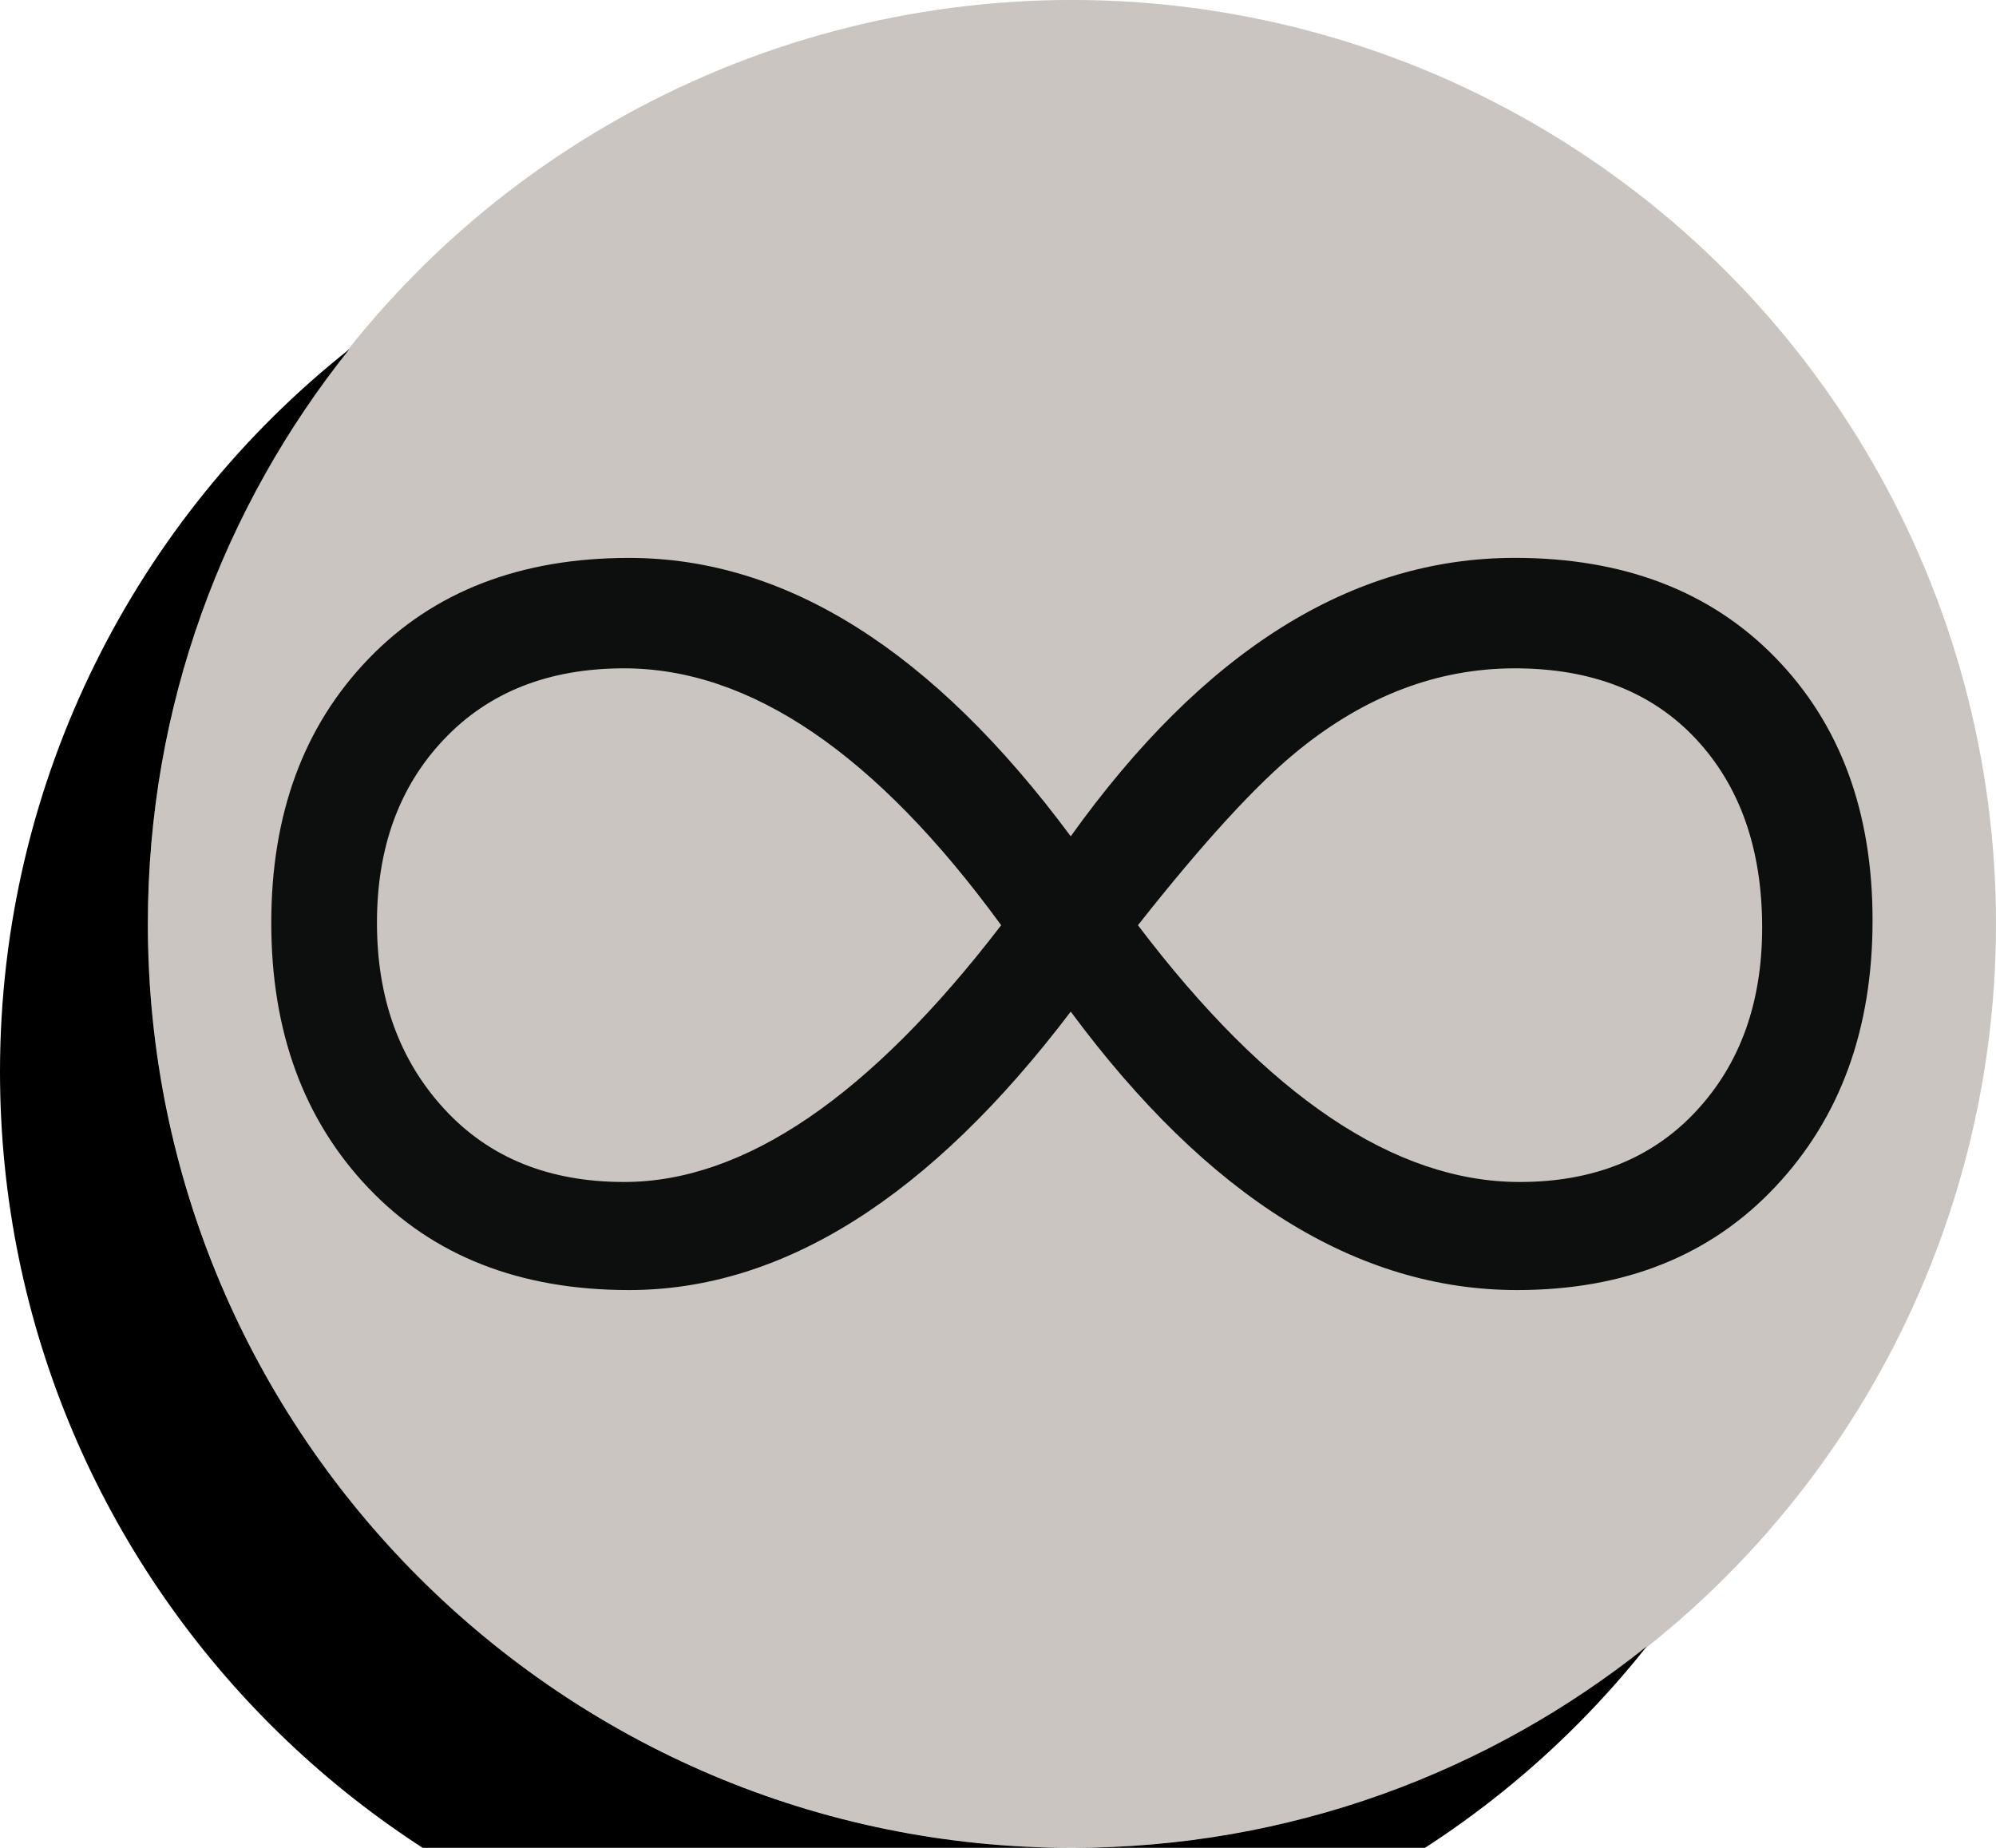 <?xml version='1.0' encoding='ASCII' standalone='yes'?>
<svg xmlns="http://www.w3.org/2000/svg" xmlns:xlink="http://www.w3.org/1999/xlink" version="1.1" viewBox="0 0 108 100">
  <g>
    <g transform="translate(8, 0) scale(1 1) ">
      <g transform="translate(0 -1)" fill="none">
        <circle fill="#CAC5C0" cx="50" cy="50.998" r="50"/>
        <path d="M49.936 46.258c7.189-10.043 15.201-15.068 24.029-15.068 5.887 0 10.594 1.803 14.092 5.393 3.508 3.594 5.264 8.334 5.264 14.225 0 5.895-1.756 10.697-5.264 14.42-3.498 3.725-8.164 5.586-13.965 5.586-8.658 0-16.715-5.021-24.156-15.068-7.621 10.047-15.592 15.068-23.902 15.068-5.889 0-10.592-1.838-14.092-5.518-3.51-3.686-5.264-8.471-5.264-14.355 0-5.891 1.754-10.652 5.264-14.289 3.5-3.635 8.203-5.459 14.092-5.459 8.489-.004 16.45 5.022 23.902 15.065zm-3.764 4.812c-6.756-9.266-13.563-13.902-20.402-13.902-4.07 0-7.316 1.279-9.738 3.832-2.43 2.553-3.635 5.867-3.635 9.938 0 4.068 1.205 7.426 3.635 10.068 2.422 2.643 5.668 3.959 9.738 3.959 6.501 0 13.298-4.631 20.402-13.895zm7.4 0c7.021 9.264 13.9 13.895 20.658 13.895 3.973 0 7.164-1.273 9.543-3.832 2.379-2.553 3.574-5.867 3.574-9.938 0-4.238-1.195-7.643-3.574-10.195-2.379-2.552-5.654-3.832-9.809-3.832-4.156 0-8.057 1.475-11.691 4.418-2.252 1.818-5.148 4.98-8.701 9.484z" fill="#0D0F0F"/>
      </g>
    </g>
    <g transform="translate(0, 8) scale(1 1) ">
      <path d="M58,92c11.8,0,22.6-4.1,31.1-10.9c-9.1,11.5-23.3,18.9-39.1,18.9c-27.6,0-50-22.4-50-50c0-15.8,7.4-30,18.9-39.1c-6.8,8.5-10.9,19.3-10.9,31.1c0,27.6,22.4,50,50,50Z"/>
    </g>
  </g>
</svg>
